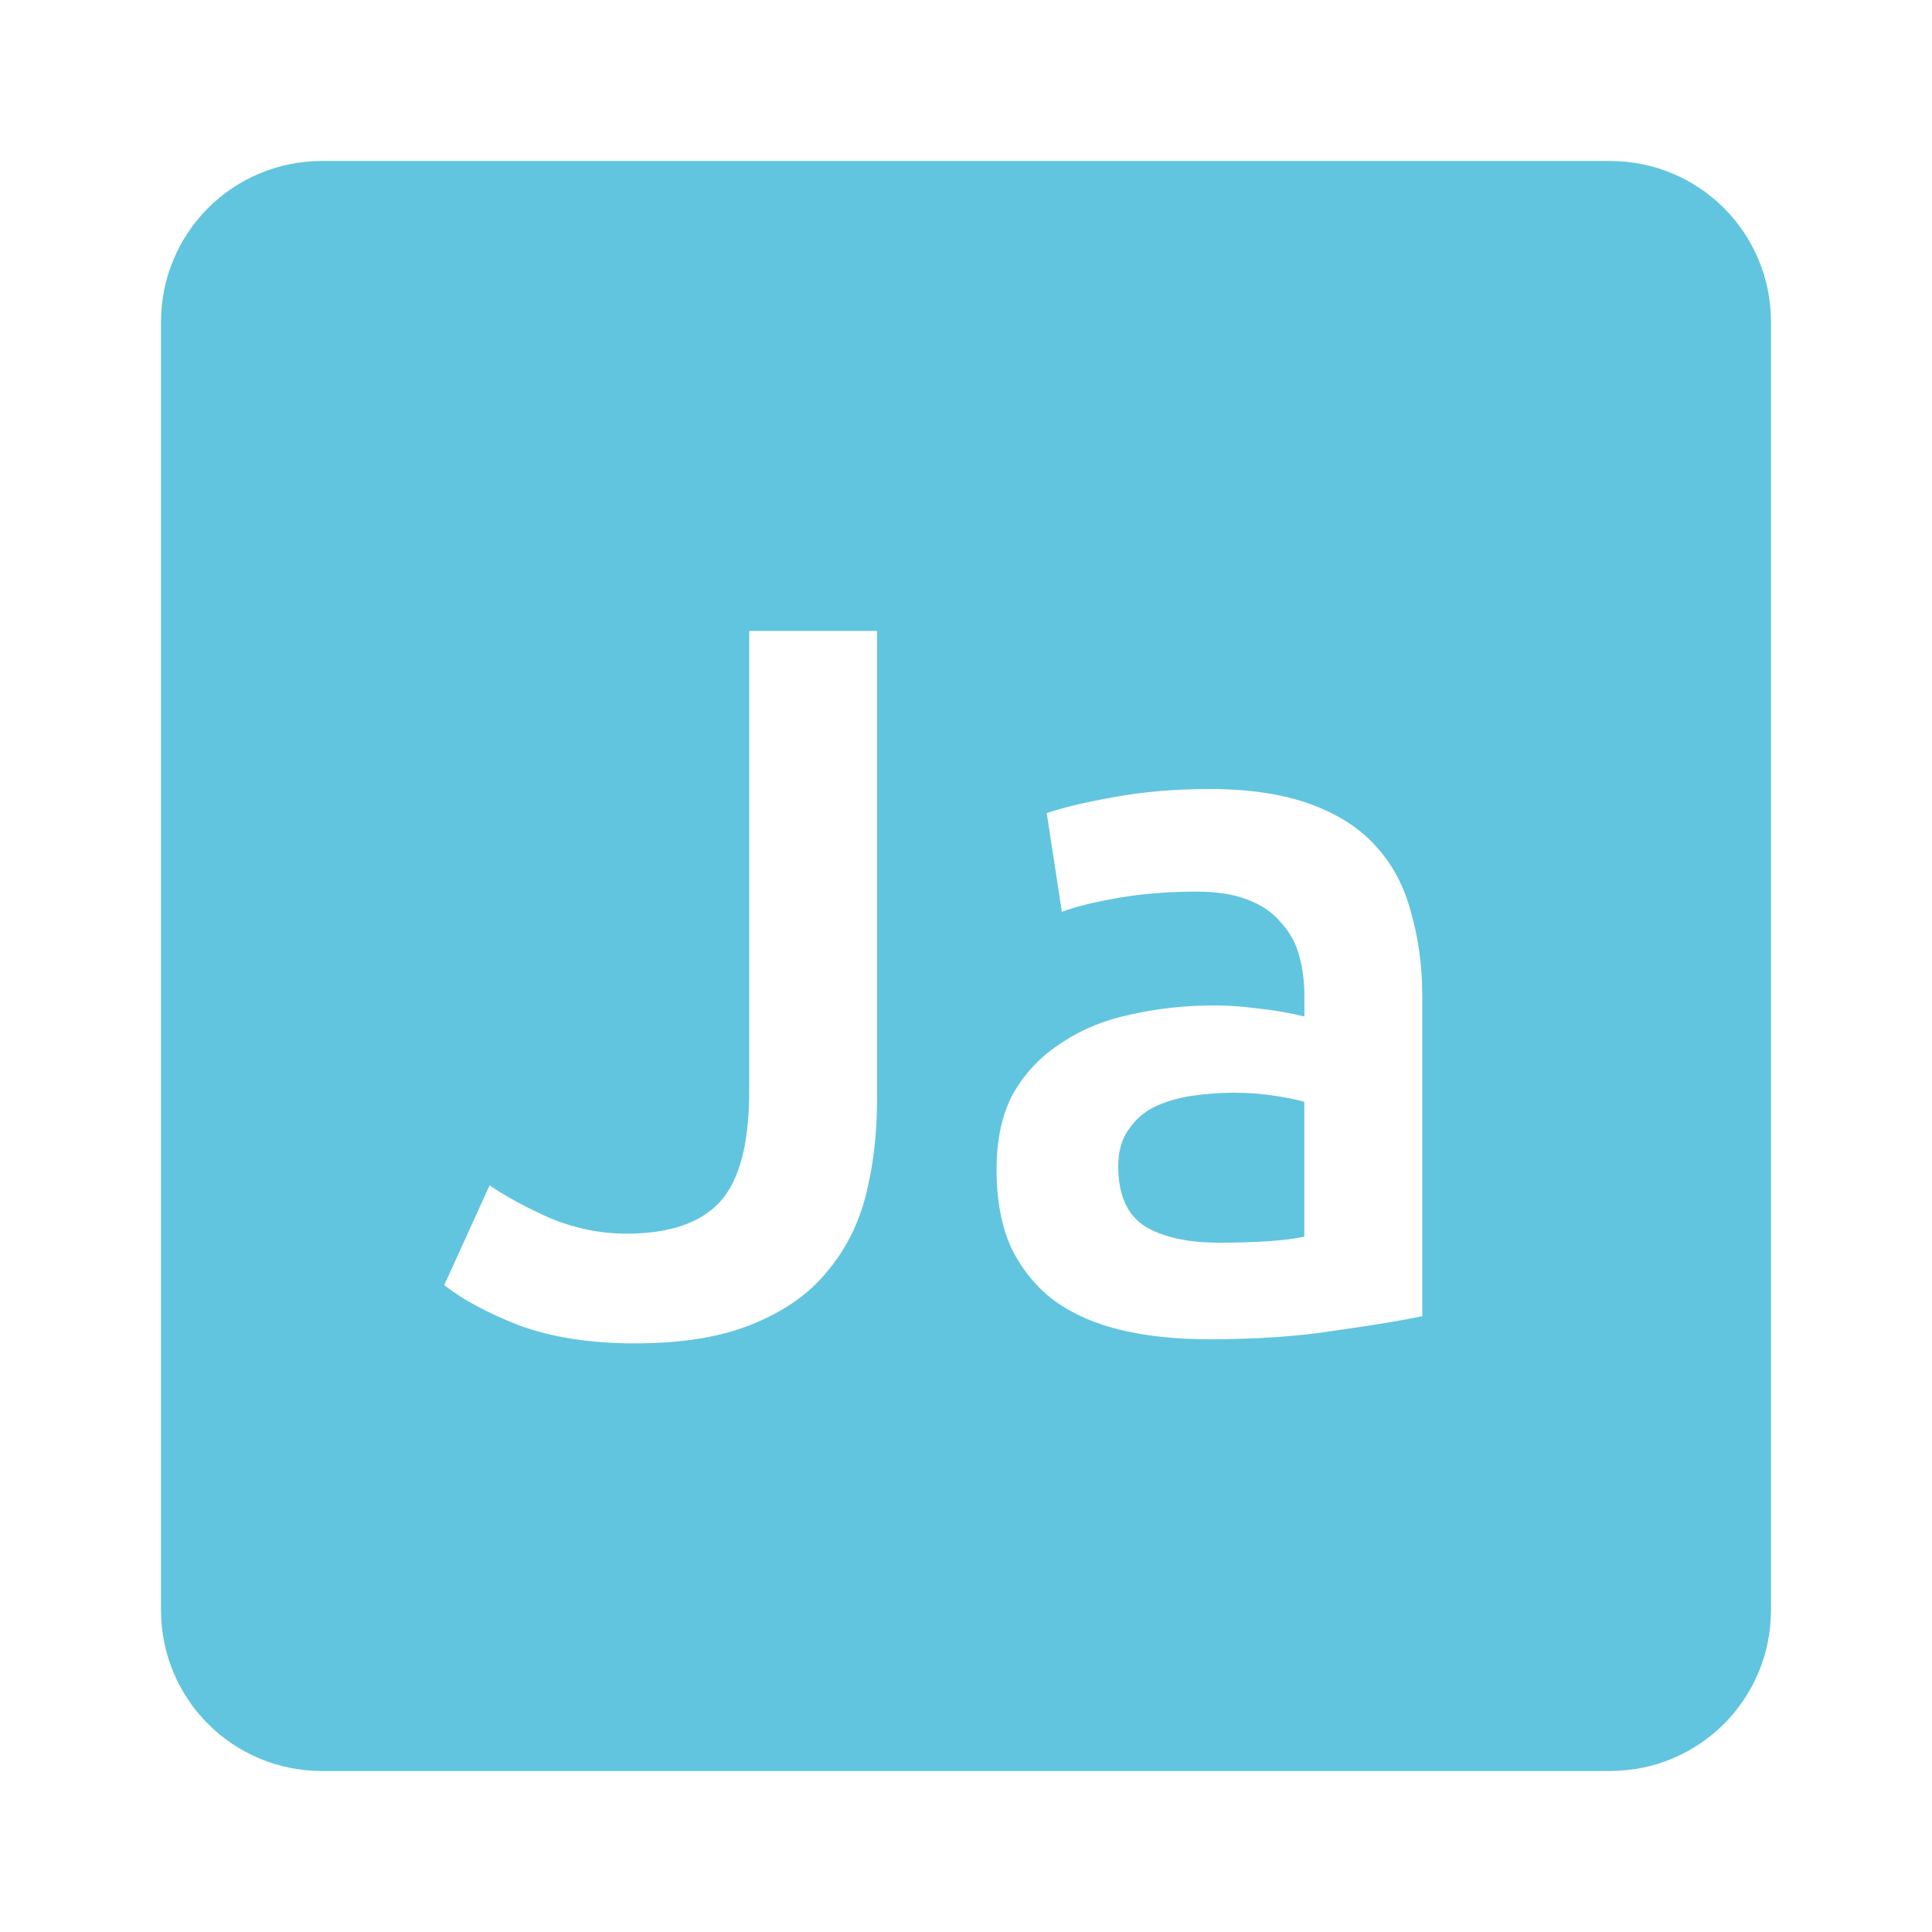 <svg viewBox="0 0 24 24" xmlns="http://www.w3.org/2000/svg">
 <path d="m4 2c-1.108 0-2 .892-2 2v16c0 1.108.892 2 2 2h16c1.108 0 2-.892 2-2v-16c0-1.108-.892-2-2-2zm5.307 5.838h1.588v5.813c0 .425-.045.821-.137 1.188-.092.367-.255.688-.488.963-.225.275-.534.49-.926.648-.383.158-.869.238-1.461.238-.55 0-1.029-.075-1.438-.225-.4-.158-.709-.325-.926-.5l.563-1.238c.208.142.462.279.762.412.308.125.621.188.938.188.533 0 .922-.132 1.164-.398.242-.267.361-.725.361-1.375v-5.713zm5.709 1.963c.5 0 .92.063 1.262.188.342.125.613.298.813.523.208.225.354.501.438.826.092.317.139.665.139 1.049v3.963c-.233.05-.587.109-1.063.176-.467.075-.996.111-1.588.111-.392 0-.749-.036-1.074-.111-.325-.075-.605-.197-.838-.363-.225-.167-.404-.384-.537-.65-.125-.267-.188-.595-.188-.986 0-.375.069-.693.211-.951.15-.258.352-.467.602-.625.25-.167.536-.283.861-.35.333-.075.679-.111 1.037-.111.167 0 .342.012.525.037.183.017.38.05.588.1v-.25c0-.175-.021-.342-.063-.5-.042-.158-.116-.295-.225-.412-.1-.125-.237-.22-.412-.287-.167-.067-.38-.102-.639-.102-.35 0-.671.026-.963.076-.292.05-.528.107-.711.174l-.188-1.225c.192-.067.469-.133.836-.199.367-.067.759-.1 1.176-.1zm.301 3.773c-.167 0-.339.014-.514.039-.167.025-.321.07-.463.137-.133.067-.241.162-.324.287-.083.117-.125.268-.125.451 0 .358.113.608.338.75.225.133.529.199.912.199.467 0 .821-.024 1.062-.074v-1.676c-.083-.025-.205-.049-.363-.074-.158-.025-.332-.039-.523-.039z" fill="#62c5df"/>
</svg>
